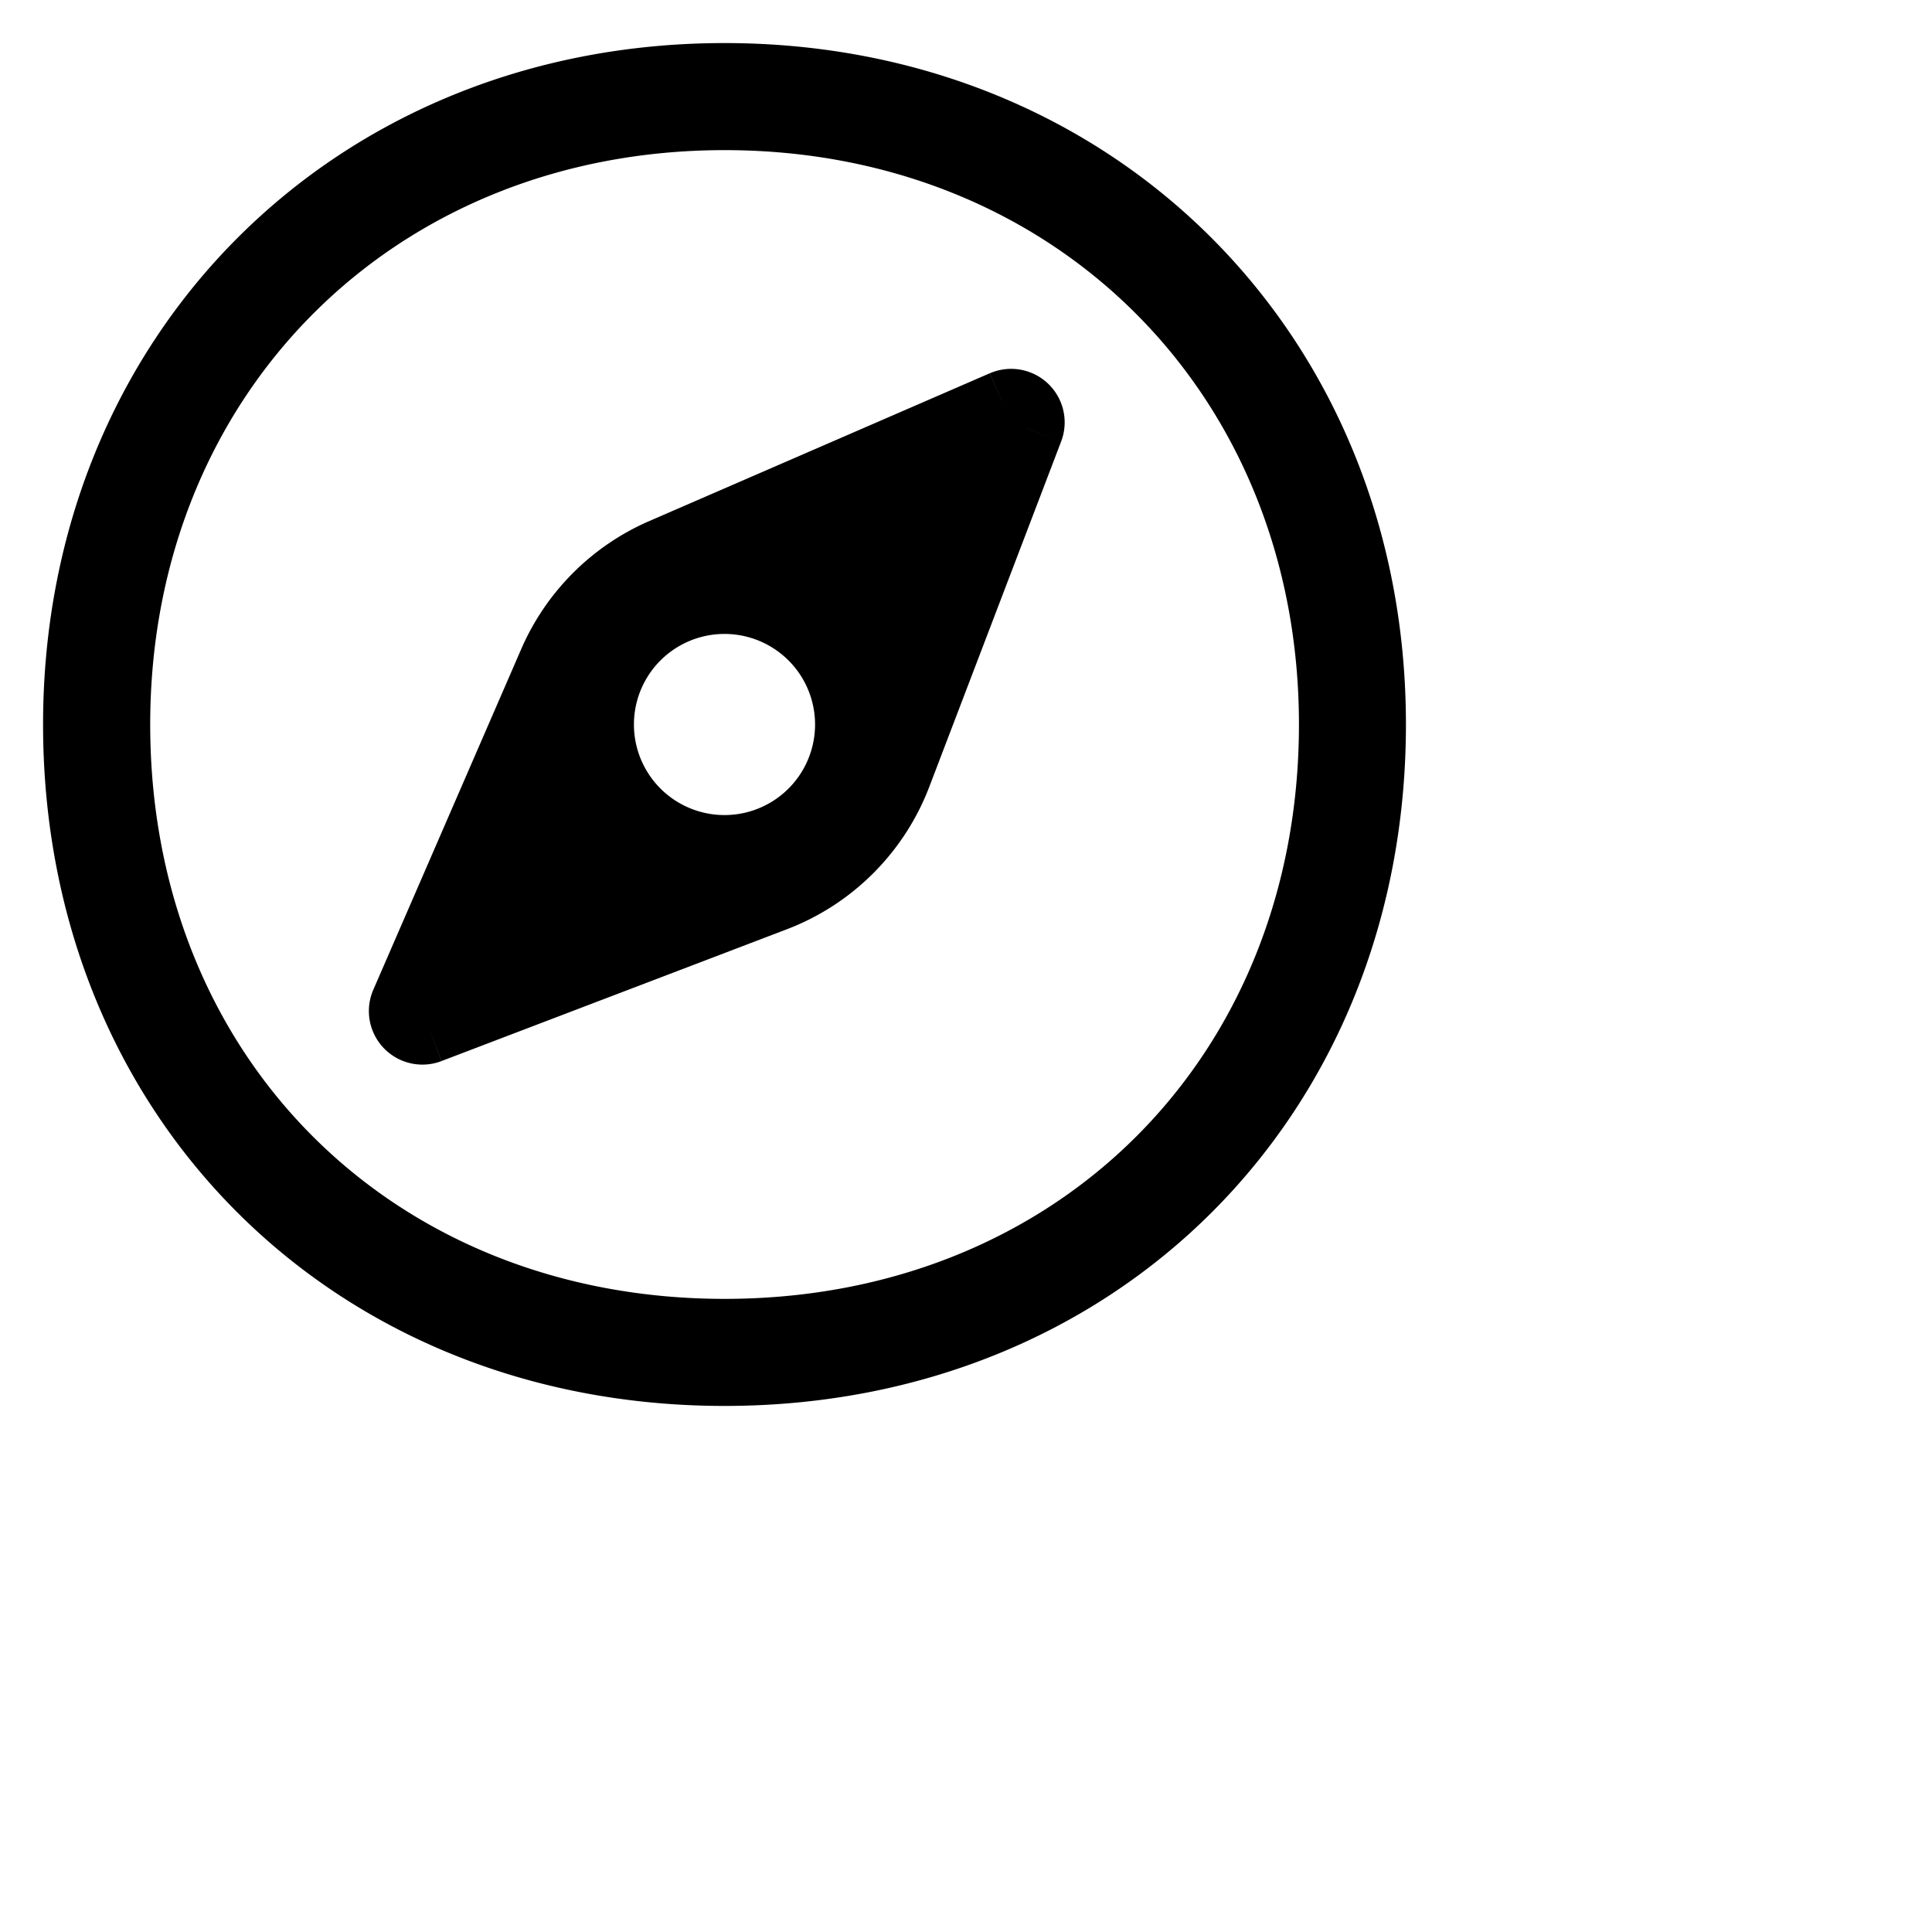 <svg xmlns="http://www.w3.org/2000/svg" viewBox="0 0 24 24" fill="currentColor">
  <path _ngcontent-ng-c1909134112="" fill-rule="evenodd" clip-rule="evenodd" style="color: inherit" d="m12.75 5.32.432.164-1.638 4.29a3.065 3.065 0 0 1-1.77 1.77l-4.29 1.637-.164-.43.165.43a.665.665 0 0 1-.848-.885l.42.182-.42-.182 1.837-4.231a3.065 3.065 0 0 1 1.591-1.592l4.23-1.836.183.42-.182-.42a.665.665 0 0 1 .886.847l-.431-.164ZM16.136 9c0-4.104-3.03-7.135-7.135-7.135-4.104 0-7.135 3.03-7.135 7.135 0 4.13 3.006 7.135 7.135 7.135 4.13 0 7.135-3.006 7.135-7.135ZM9 .535c4.84 0 8.465 3.626 8.465 8.465 0 4.864-3.6 8.465-8.465 8.465C4.136 17.465.535 13.864.535 9 .535 4.161 4.161.535 9 .535Zm0 7.34a1.125 1.125 0 1 0 0 2.25 1.125 1.125 0 0 0 0-2.25Z" />
</svg>